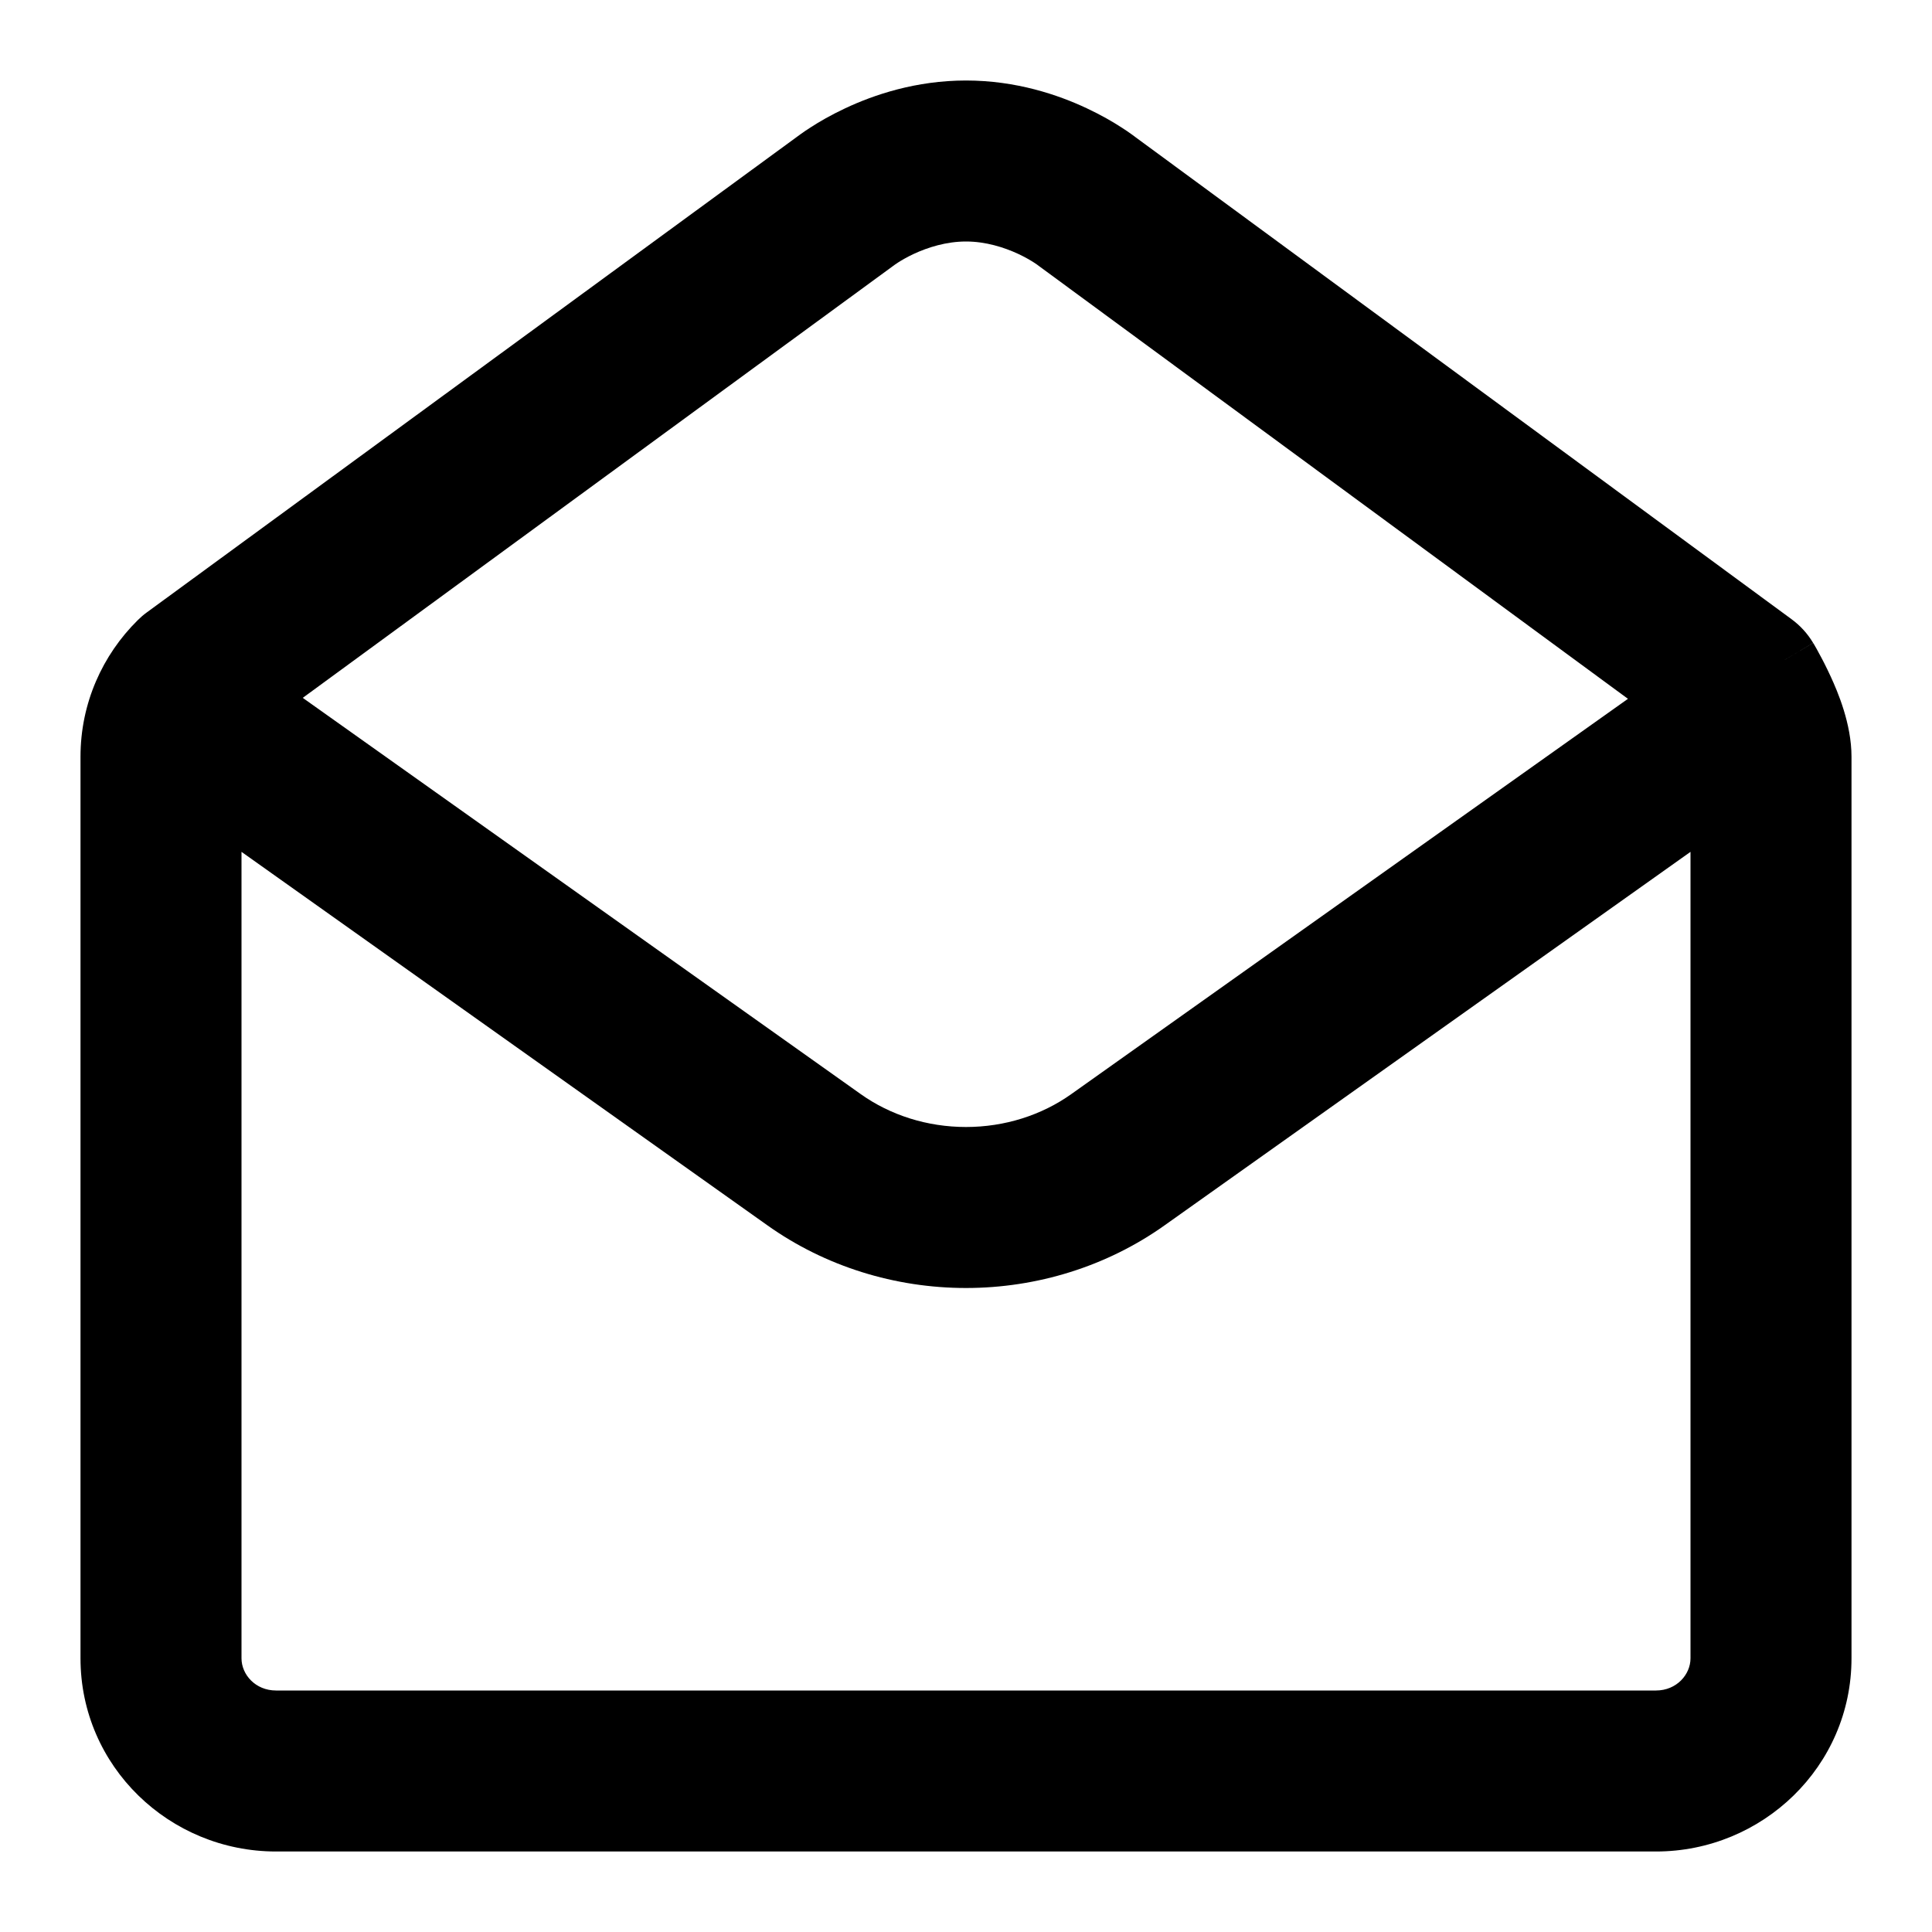 <svg width="24" height="24" viewBox="0 0 24 24" fill="none" xmlns="http://www.w3.org/2000/svg">
<path fill-rule="evenodd" clip-rule="evenodd" d="M12 1C11.377 1 10.855 1.178 10.5 1.345C10.321 1.429 10.175 1.514 10.072 1.581C10.019 1.614 9.977 1.644 9.945 1.667C9.929 1.678 9.915 1.688 9.905 1.696L9.901 1.699L1.823 7.608C1.783 7.637 1.745 7.67 1.71 7.705C1.274 8.136 1 8.735 1 9.4V20.6C1 21.944 2.106 23 3.429 23H20.571C21.893 23 23 21.944 23 20.6V9.4C23 8.989 22.826 8.588 22.742 8.405C22.688 8.288 22.636 8.186 22.596 8.115C22.577 8.078 22.56 8.048 22.547 8.026L22.532 8L22.526 7.991L22.525 7.988L22.524 7.987C22.524 7.987 22.523 7.986 22.129 8.222C22.129 8.222 22.129 8.222 22.129 8.222L22.523 7.986C22.455 7.872 22.365 7.773 22.258 7.694L14.1 1.7L14.095 1.696C14.085 1.688 14.071 1.678 14.055 1.667C14.023 1.644 13.981 1.614 13.928 1.581C13.825 1.514 13.679 1.429 13.5 1.345C13.145 1.178 12.623 1 12 1ZM20.223 8.681L12.908 3.306L12.889 3.292L12.887 3.29C12.881 3.286 12.867 3.276 12.847 3.263C12.805 3.236 12.738 3.196 12.651 3.155C12.472 3.072 12.244 3 12 3C11.756 3 11.528 3.072 11.349 3.155C11.262 3.196 11.195 3.236 11.153 3.263C11.133 3.276 11.119 3.286 11.113 3.29L11.111 3.292C11.104 3.297 11.097 3.302 11.09 3.307L3.761 8.669L10.693 13.592C11.06 13.853 11.519 14 12 14C12.481 14 12.94 13.853 13.307 13.592L20.223 8.681ZM3 10.582V20.6C3 20.802 3.173 21 3.429 21H20.571C20.827 21 21 20.802 21 20.6V10.582L14.465 15.223C13.75 15.731 12.883 16 12 16C11.117 16 10.25 15.731 9.535 15.223L3 10.582Z" fill="black"/>
</svg>
